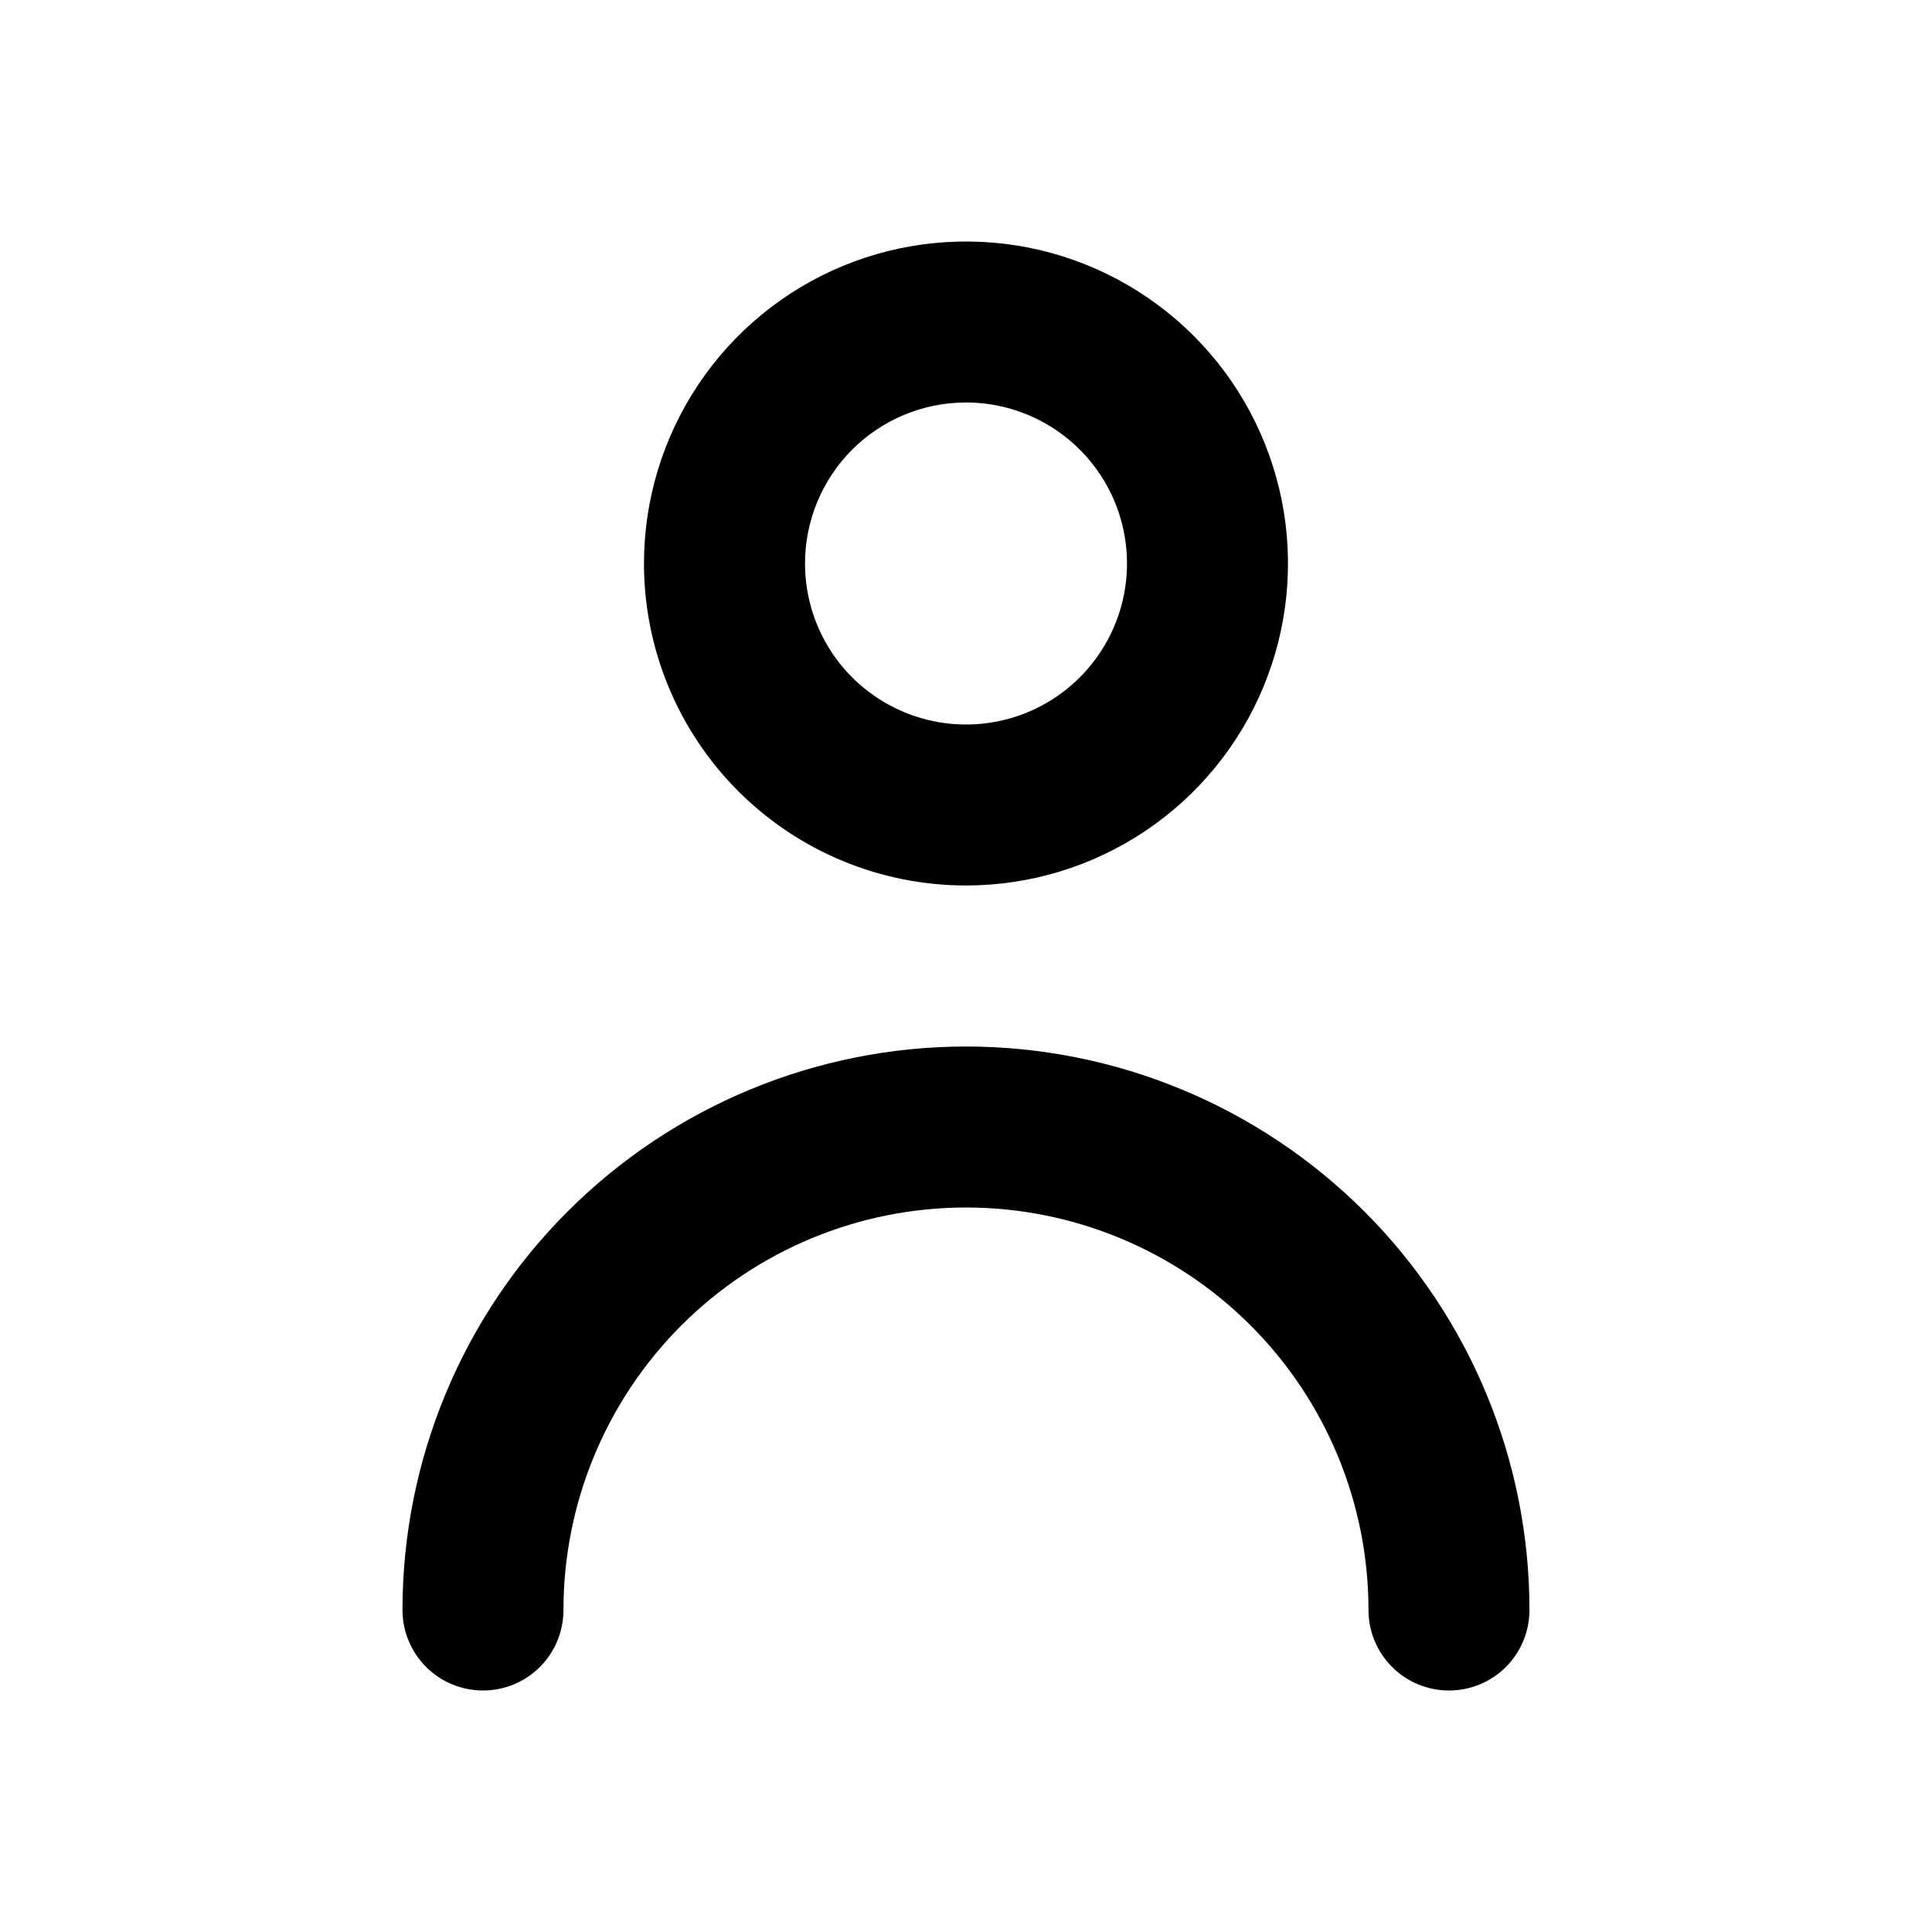 <svg width="37" height="37" viewBox="0 0 37 37" fill="none" xmlns="http://www.w3.org/2000/svg">
<path d="M18.5 16.958C19.72 16.958 20.912 16.597 21.926 15.919C22.94 15.242 23.73 14.278 24.197 13.152C24.664 12.025 24.786 10.785 24.548 9.589C24.31 8.392 23.723 7.294 22.86 6.431C21.998 5.569 20.899 4.981 19.703 4.743C18.507 4.506 17.267 4.628 16.14 5.094C15.013 5.561 14.05 6.352 13.373 7.366C12.695 8.38 12.333 9.572 12.333 10.792C12.333 12.427 12.983 13.996 14.139 15.152C15.296 16.309 16.864 16.958 18.5 16.958ZM18.5 7.708C19.11 7.708 19.706 7.889 20.213 8.228C20.72 8.567 21.115 9.048 21.349 9.612C21.582 10.175 21.643 10.795 21.524 11.393C21.405 11.991 21.111 12.541 20.68 12.972C20.249 13.403 19.7 13.697 19.102 13.816C18.503 13.935 17.883 13.874 17.32 13.64C16.757 13.407 16.275 13.012 15.936 12.505C15.598 11.998 15.417 11.402 15.417 10.792C15.417 9.974 15.742 9.19 16.32 8.611C16.898 8.033 17.682 7.708 18.5 7.708Z" fill="black"/>
<path d="M18.5 20.042C15.638 20.042 12.893 21.179 10.869 23.203C8.845 25.226 7.708 27.971 7.708 30.833C7.708 31.242 7.871 31.634 8.16 31.924C8.449 32.213 8.841 32.375 9.25 32.375C9.659 32.375 10.051 32.213 10.34 31.924C10.629 31.634 10.791 31.242 10.791 30.833C10.791 28.789 11.604 26.828 13.049 25.383C14.495 23.937 16.455 23.125 18.5 23.125C20.544 23.125 22.505 23.937 23.95 25.383C25.396 26.828 26.208 28.789 26.208 30.833C26.208 31.242 26.37 31.634 26.66 31.924C26.949 32.213 27.341 32.375 27.75 32.375C28.159 32.375 28.551 32.213 28.84 31.924C29.129 31.634 29.291 31.242 29.291 30.833C29.291 27.971 28.154 25.226 26.131 23.203C24.107 21.179 21.362 20.042 18.5 20.042Z" fill="black"/>
</svg>
